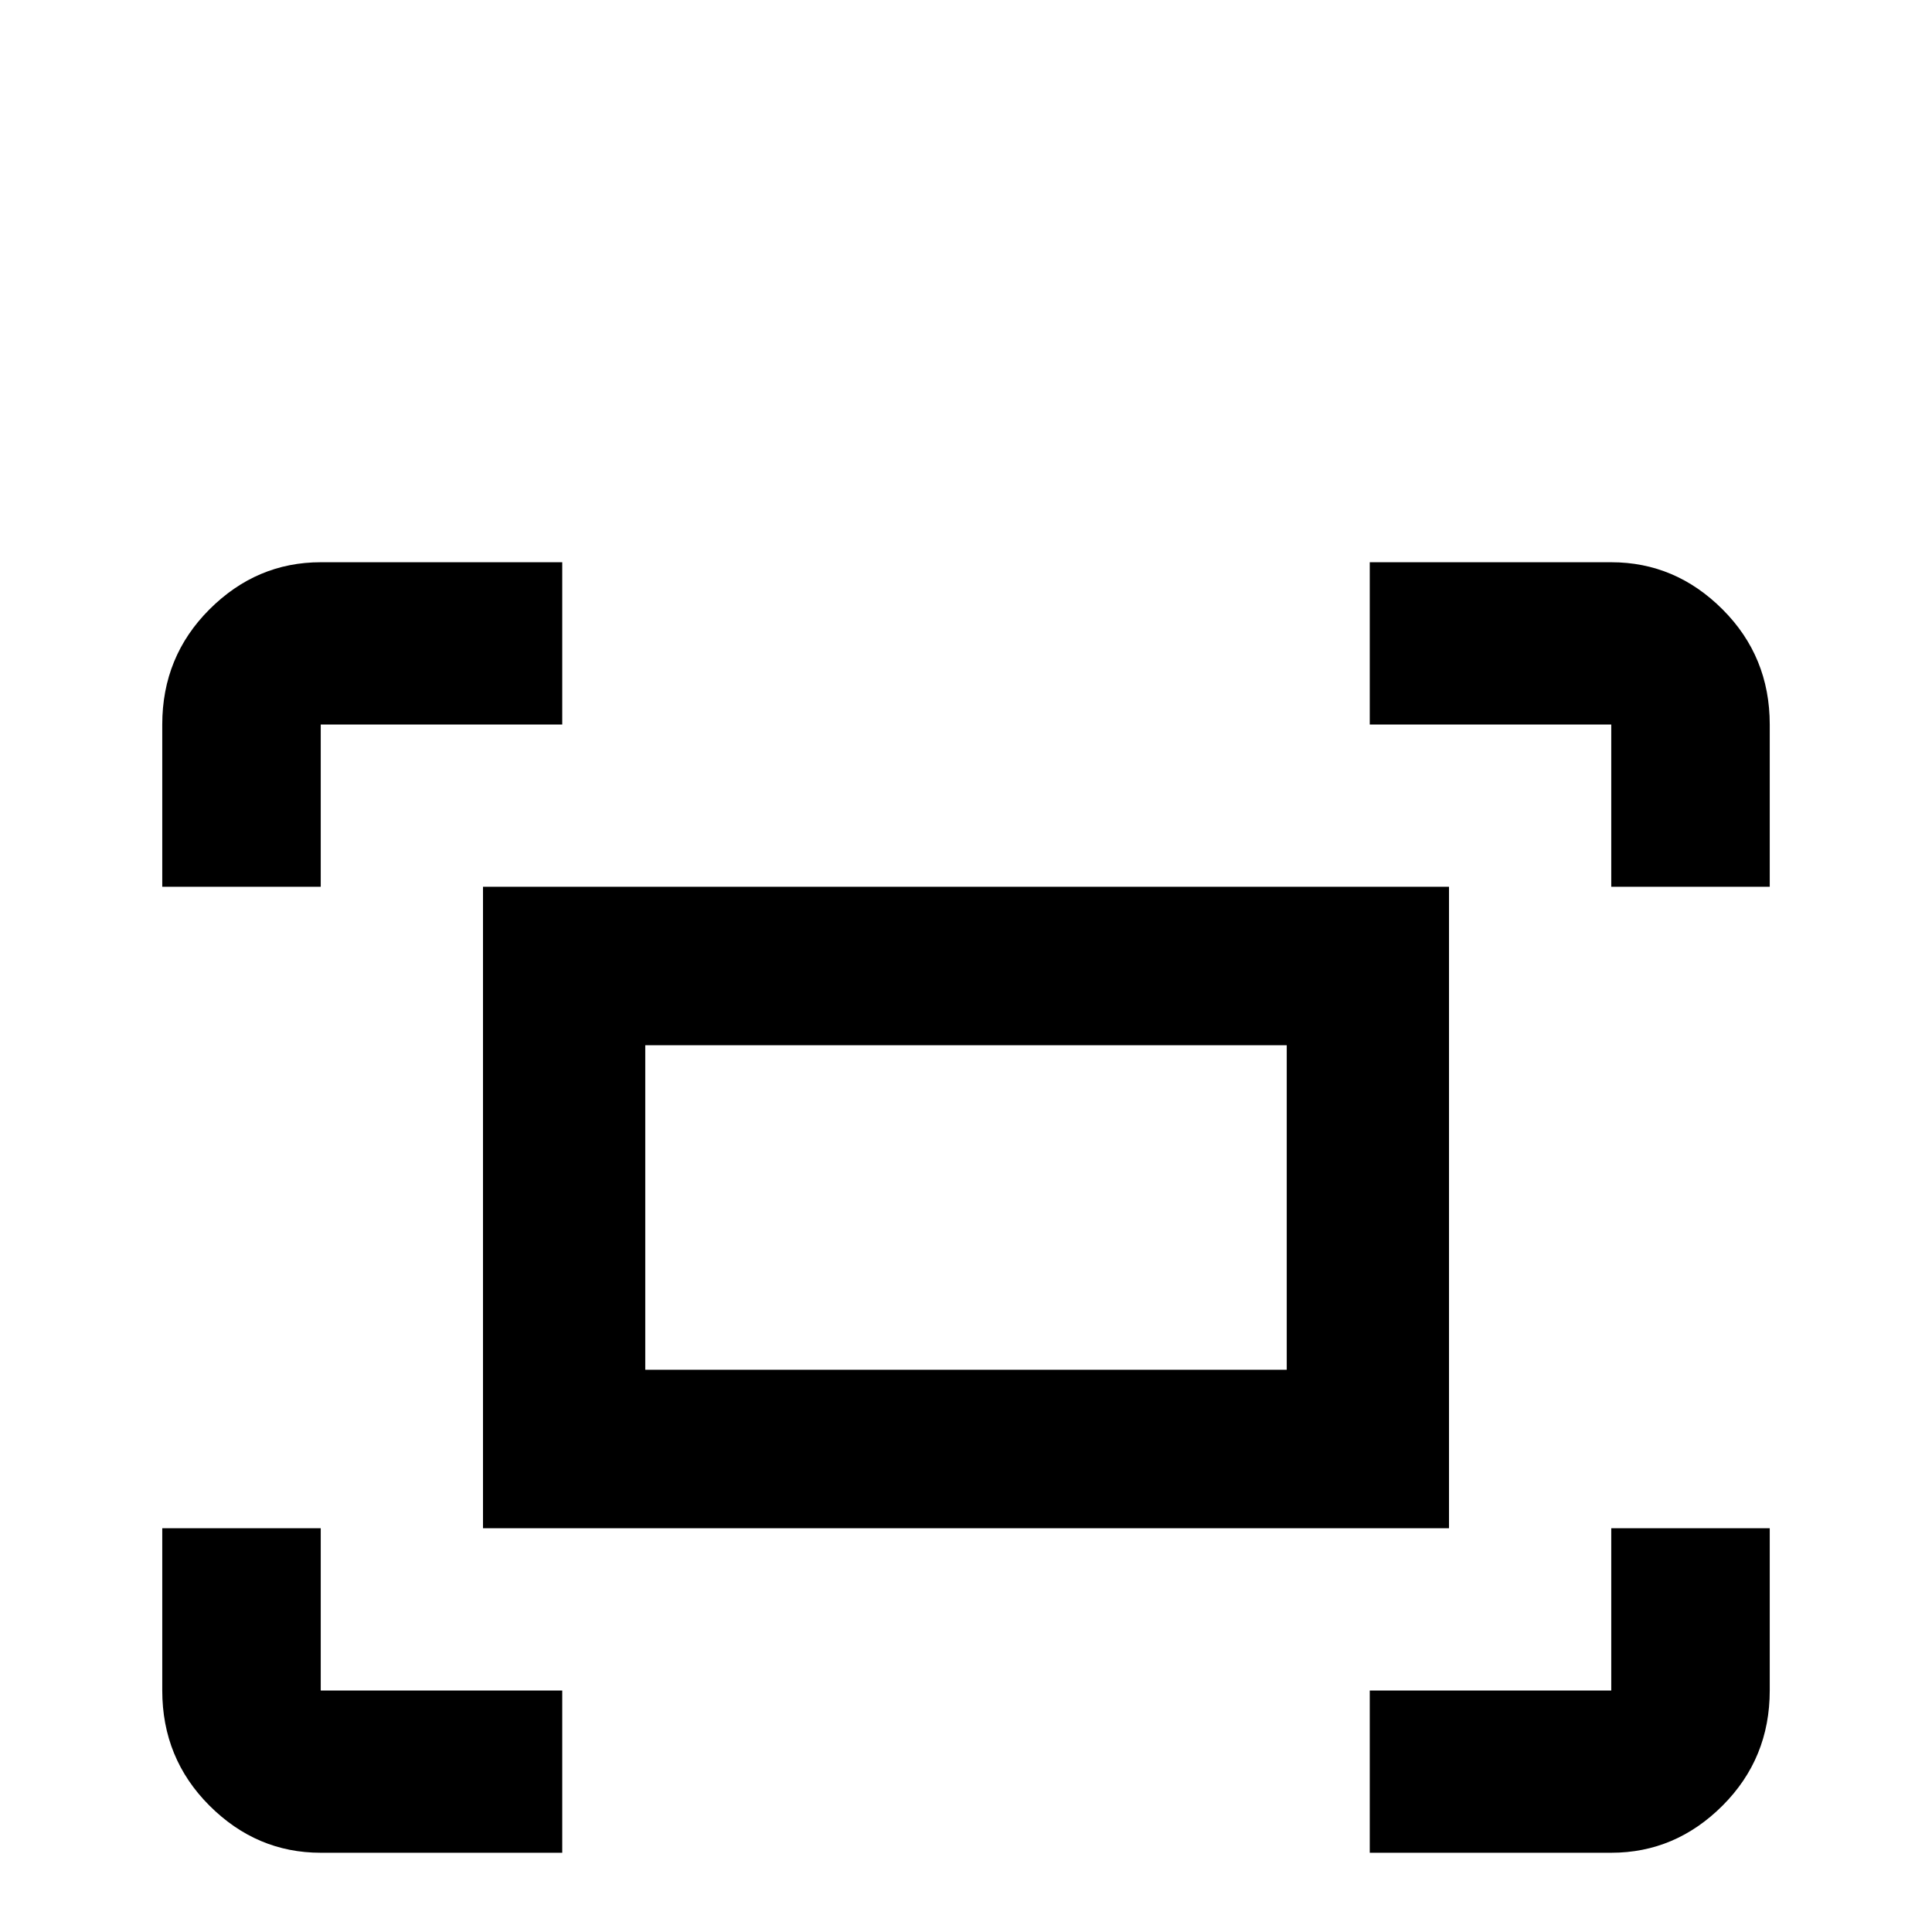 <svg xmlns="http://www.w3.org/2000/svg" viewBox="0 -512 512 512">
	<path fill="#000000" d="M363 -363H427Q444 -363 456.5 -350.5Q469 -338 469 -320V-277H427V-320H363ZM85 -277V-320H149V-363H85Q68 -363 55.5 -350.5Q43 -338 43 -320V-277ZM427 -107V-64H363V-21H427Q444 -21 456.5 -33.5Q469 -46 469 -64V-107ZM149 -64H85V-107H43V-64Q43 -46 55.5 -33.5Q68 -21 85 -21H149ZM341 -235V-149H171V-235ZM384 -277H128V-107H384Z"/>
</svg>